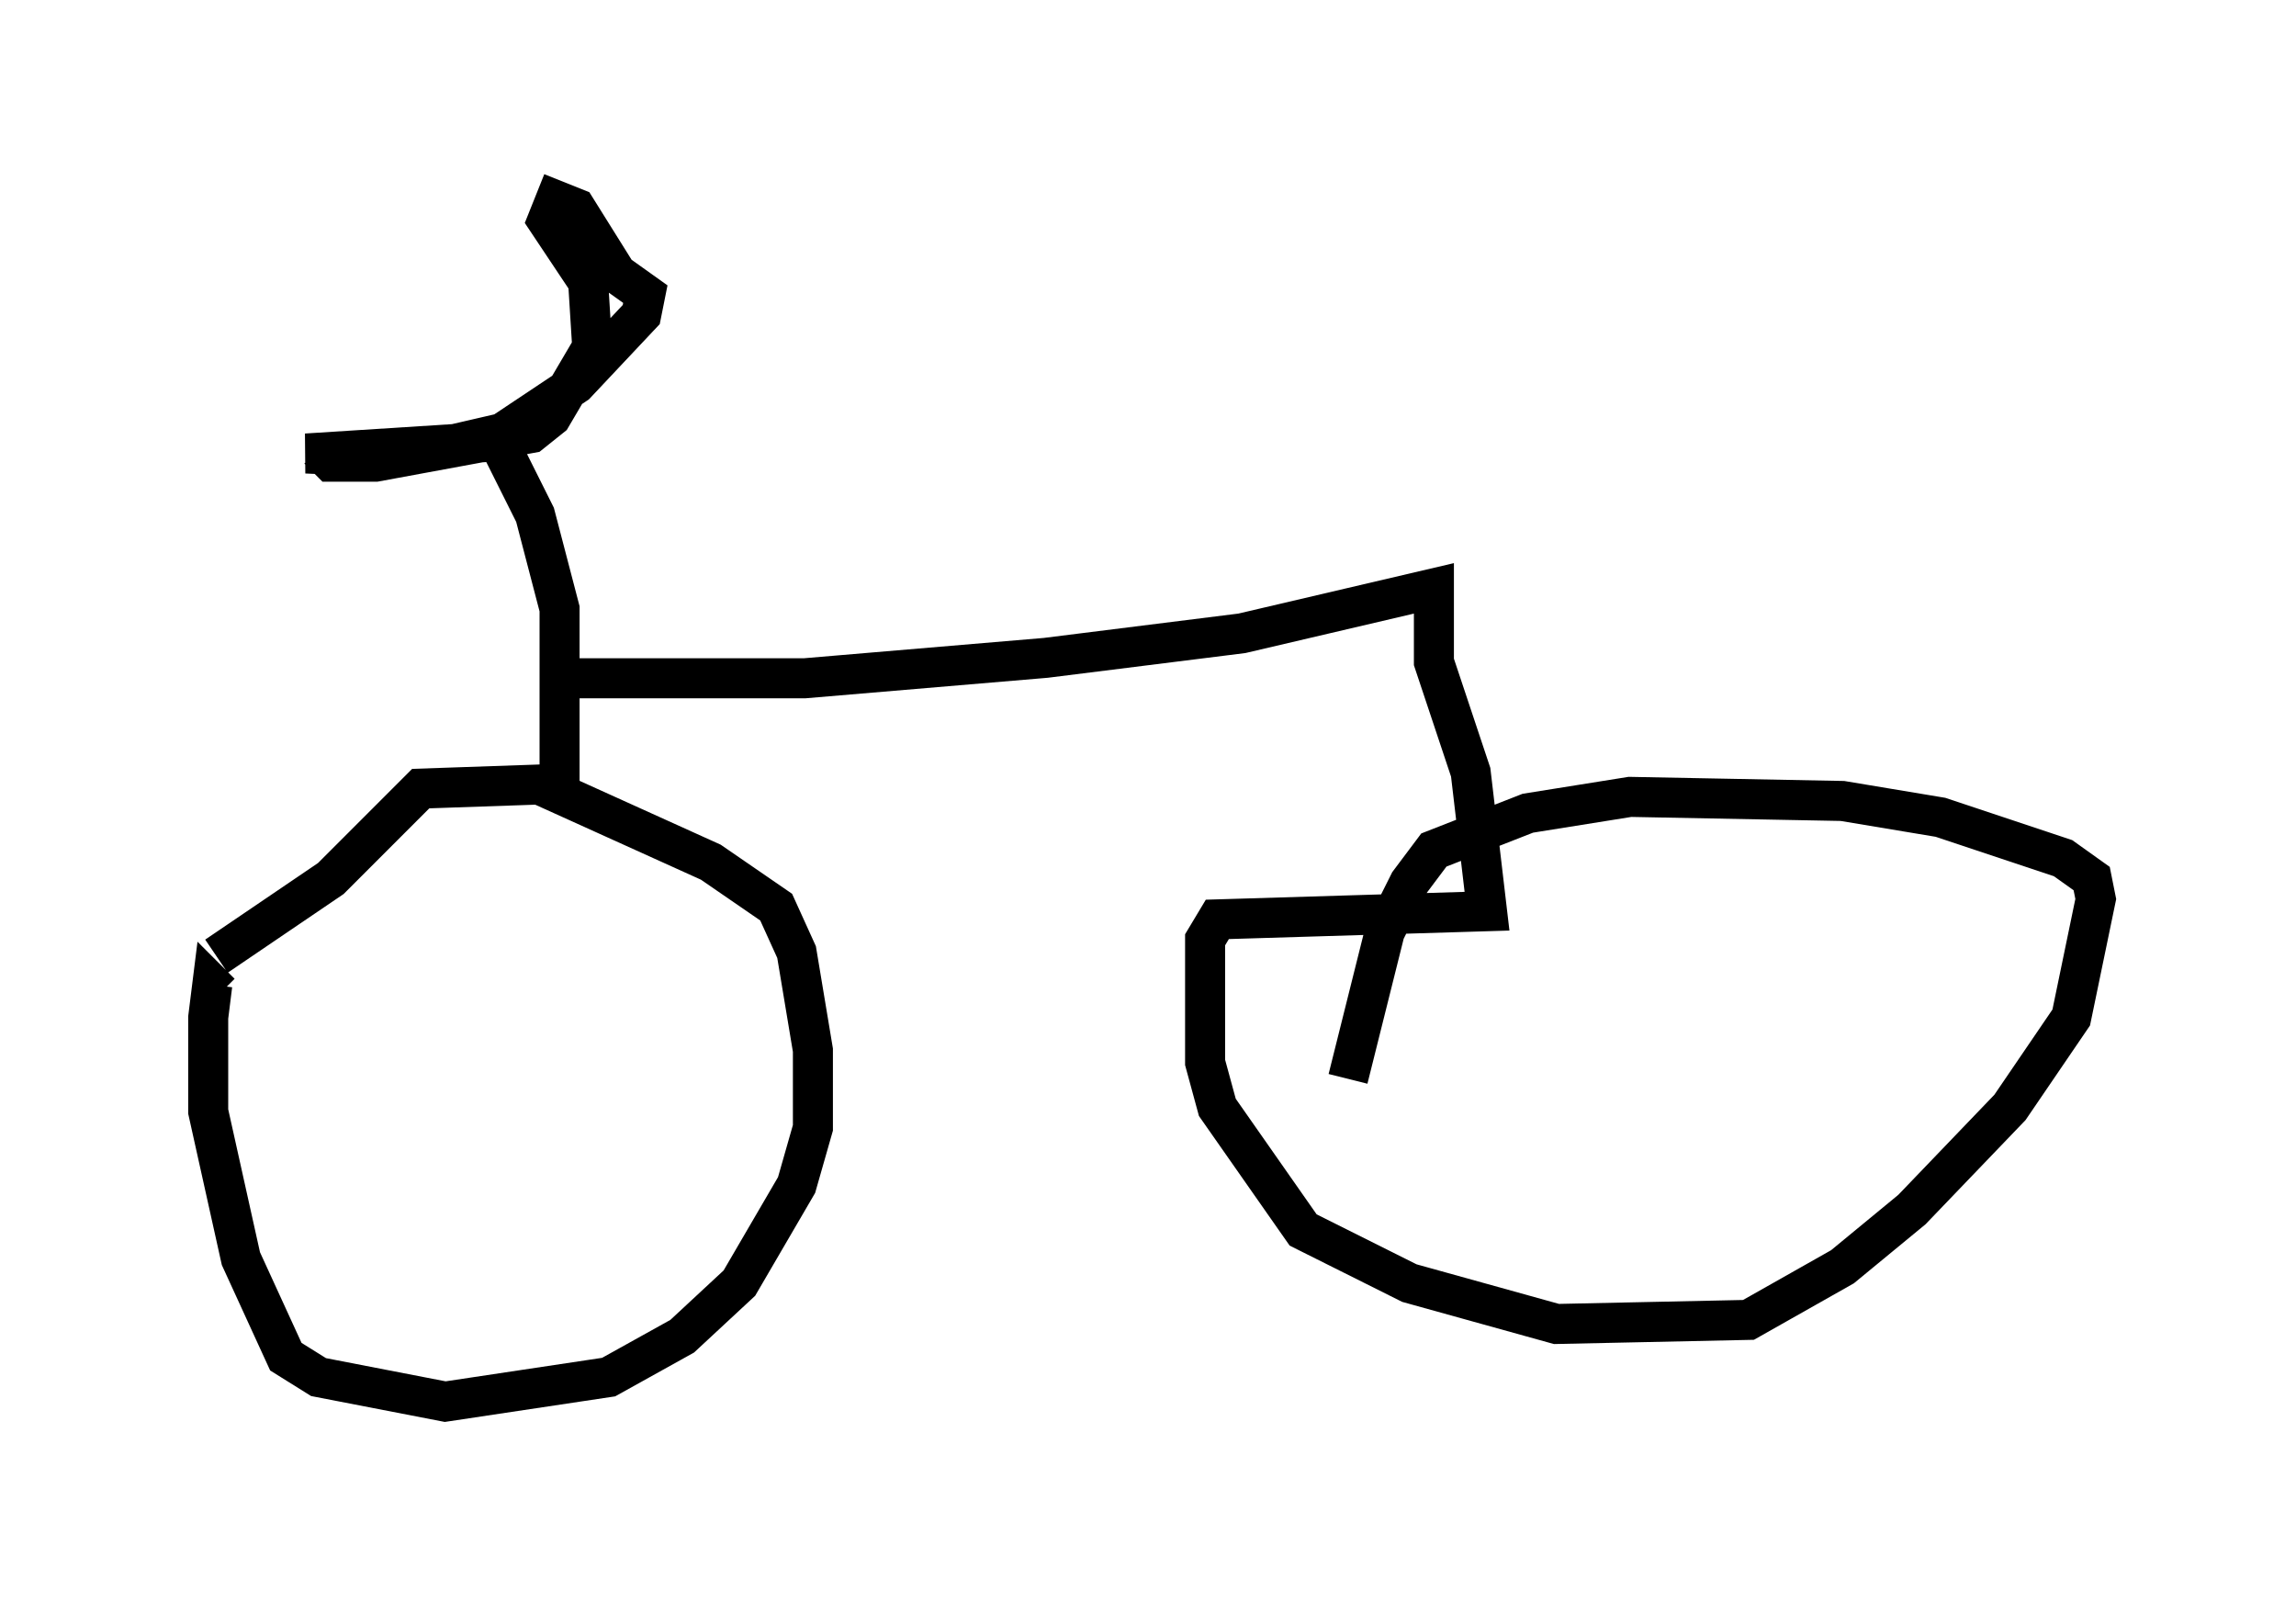 <?xml version="1.0" encoding="utf-8" ?>
<svg baseProfile="full" height="40.013" version="1.1" width="57.367" xmlns="http://www.w3.org/2000/svg" xmlns:ev="http://www.w3.org/2001/xml-events" xmlns:xlink="http://www.w3.org/1999/xlink"><defs /><rect fill="white" height="40.013" width="57.367" x="0" y="0" /><path d="M5, 25.417 m0.408, -1.531 l2.858, -1.94 2.246, -2.246 l2.96, -0.102 4.288, 1.94 l1.633, 1.123 0.51, 1.123 l0.408, 2.45 0.0, 1.94 l-0.408, 1.429 -1.429, 2.45 l-1.429, 1.327 -1.838, 1.021 l-4.083, 0.613 -3.165, -0.613 l-0.817, -0.51 -1.123, -2.45 l-0.817, -3.675 0.0, -2.348 l0.102, -0.817 0.204, 0.204 m8.473, -4.696 l0.0, -4.9 -0.613, -2.348 l-0.919, -1.838 -4.798, 0.306 l2.246, 0.102 2.654, -0.613 l1.838, -1.225 1.633, -1.735 l0.102, -0.51 -0.715, -0.51 l-1.021, -1.633 -0.51, -0.204 l-0.204, 0.51 1.021, 1.531 l0.102, 1.633 -1.021, 1.735 l-0.51, 0.408 -3.879, 0.715 l-1.123, 0.0 -0.306, -0.306 m6.125, 5.717 l6.023, 0.0 6.023, -0.51 l4.9, -0.613 4.798, -1.123 l0.0, 1.838 0.919, 2.756 l0.408, 3.471 -6.738, 0.204 l-0.306, 0.51 0.0, 3.063 l0.306, 1.123 2.144, 3.063 l2.654, 1.327 3.675, 1.021 l4.798, -0.102 2.348, -1.327 l1.735, -1.429 2.45, -2.552 l1.531, -2.246 0.613, -2.96 l-0.102, -0.51 -0.715, -0.51 l-3.063, -1.021 -2.45, -0.408 l-5.308, -0.102 -2.552, 0.408 l-2.348, 0.919 -0.613, 0.817 l-0.613, 1.225 -0.919, 3.675 m-0.613, -14.802 " fill="none" stroke="black" stroke-width="1" /></svg>